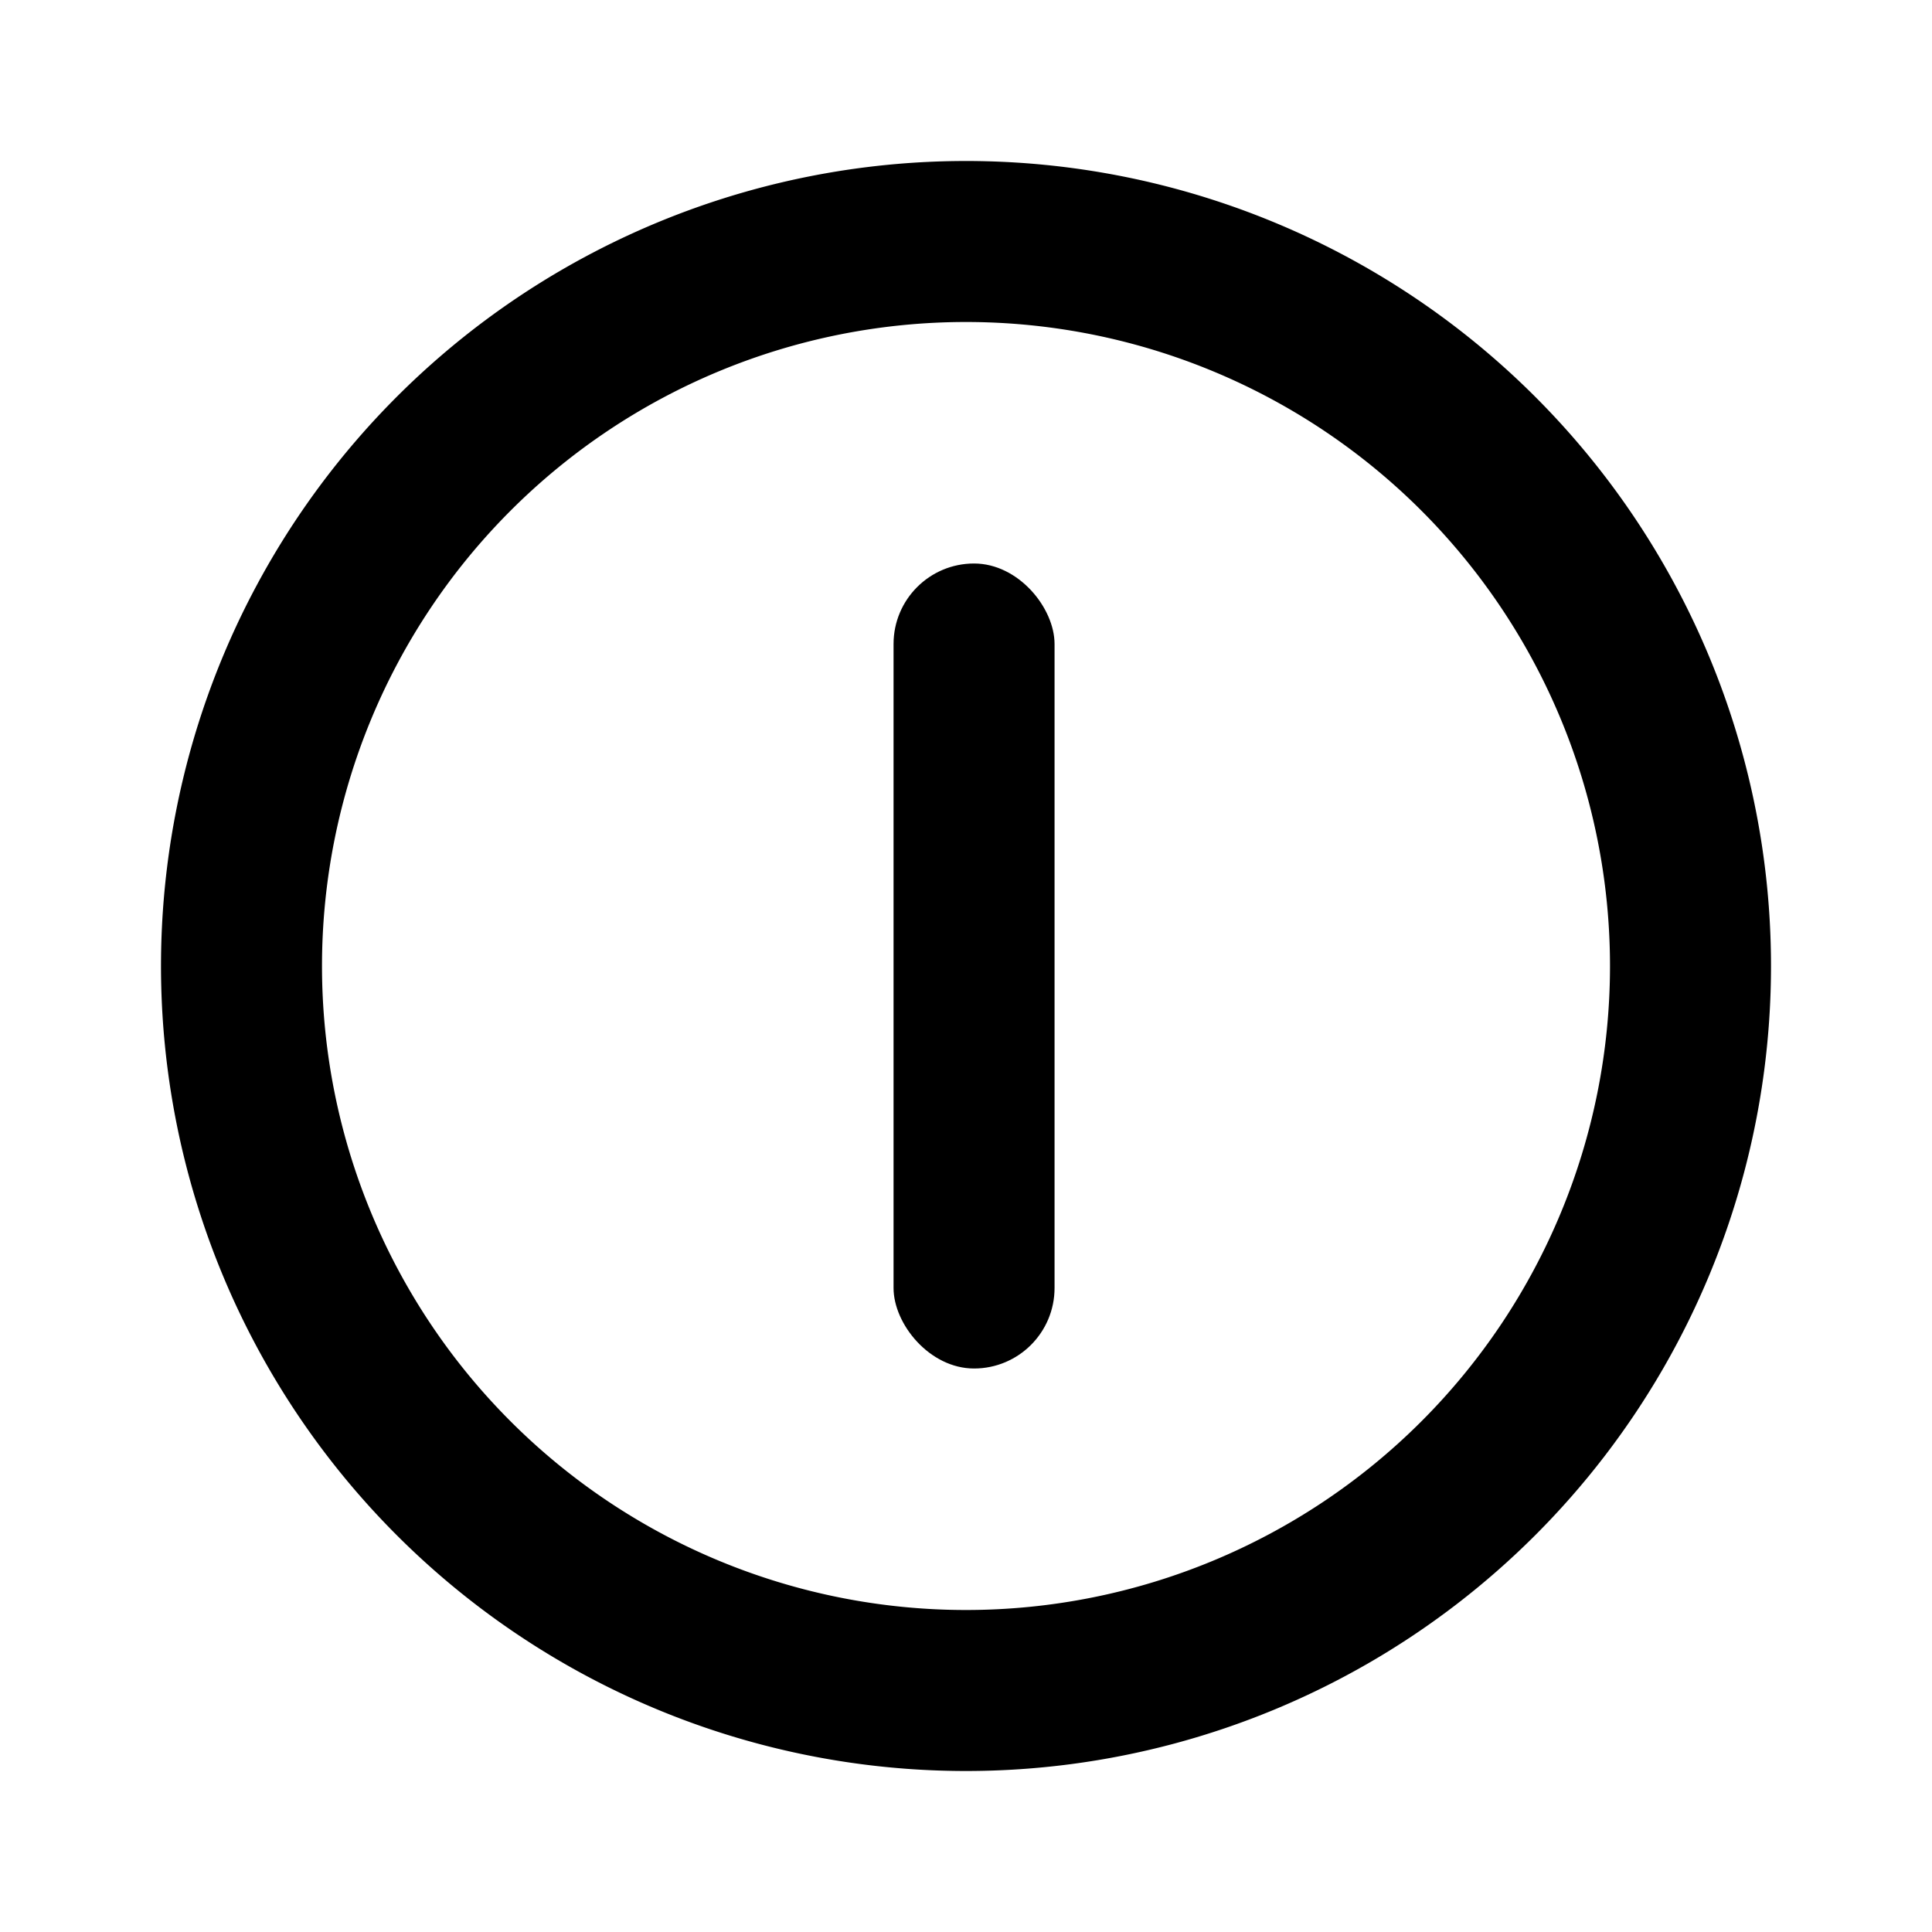 <svg width="12" height="12" xmlns="http://www.w3.org/2000/svg" xmlns:d="http://www.mathworks.com/blockgraphics" d:options="Resize:FitToBlock">
 <title>160411-Block-ICONS-init-terminate-reset</title>
 <g>
  <title>Layer 1</title>
  <rect id="svg_1" ry="0.5" rx="0.5" height="5" width="1" y="3.5" x="5.55"/>
  <path id="svg_2" d="m6,11a5,5 0 1 1 5,-5a5,5 0 0 1 -5,5zm0,-9a4,4 0 1 0 4,4a4,4 0 0 0 -4,-4z"/>
 </g>
</svg>